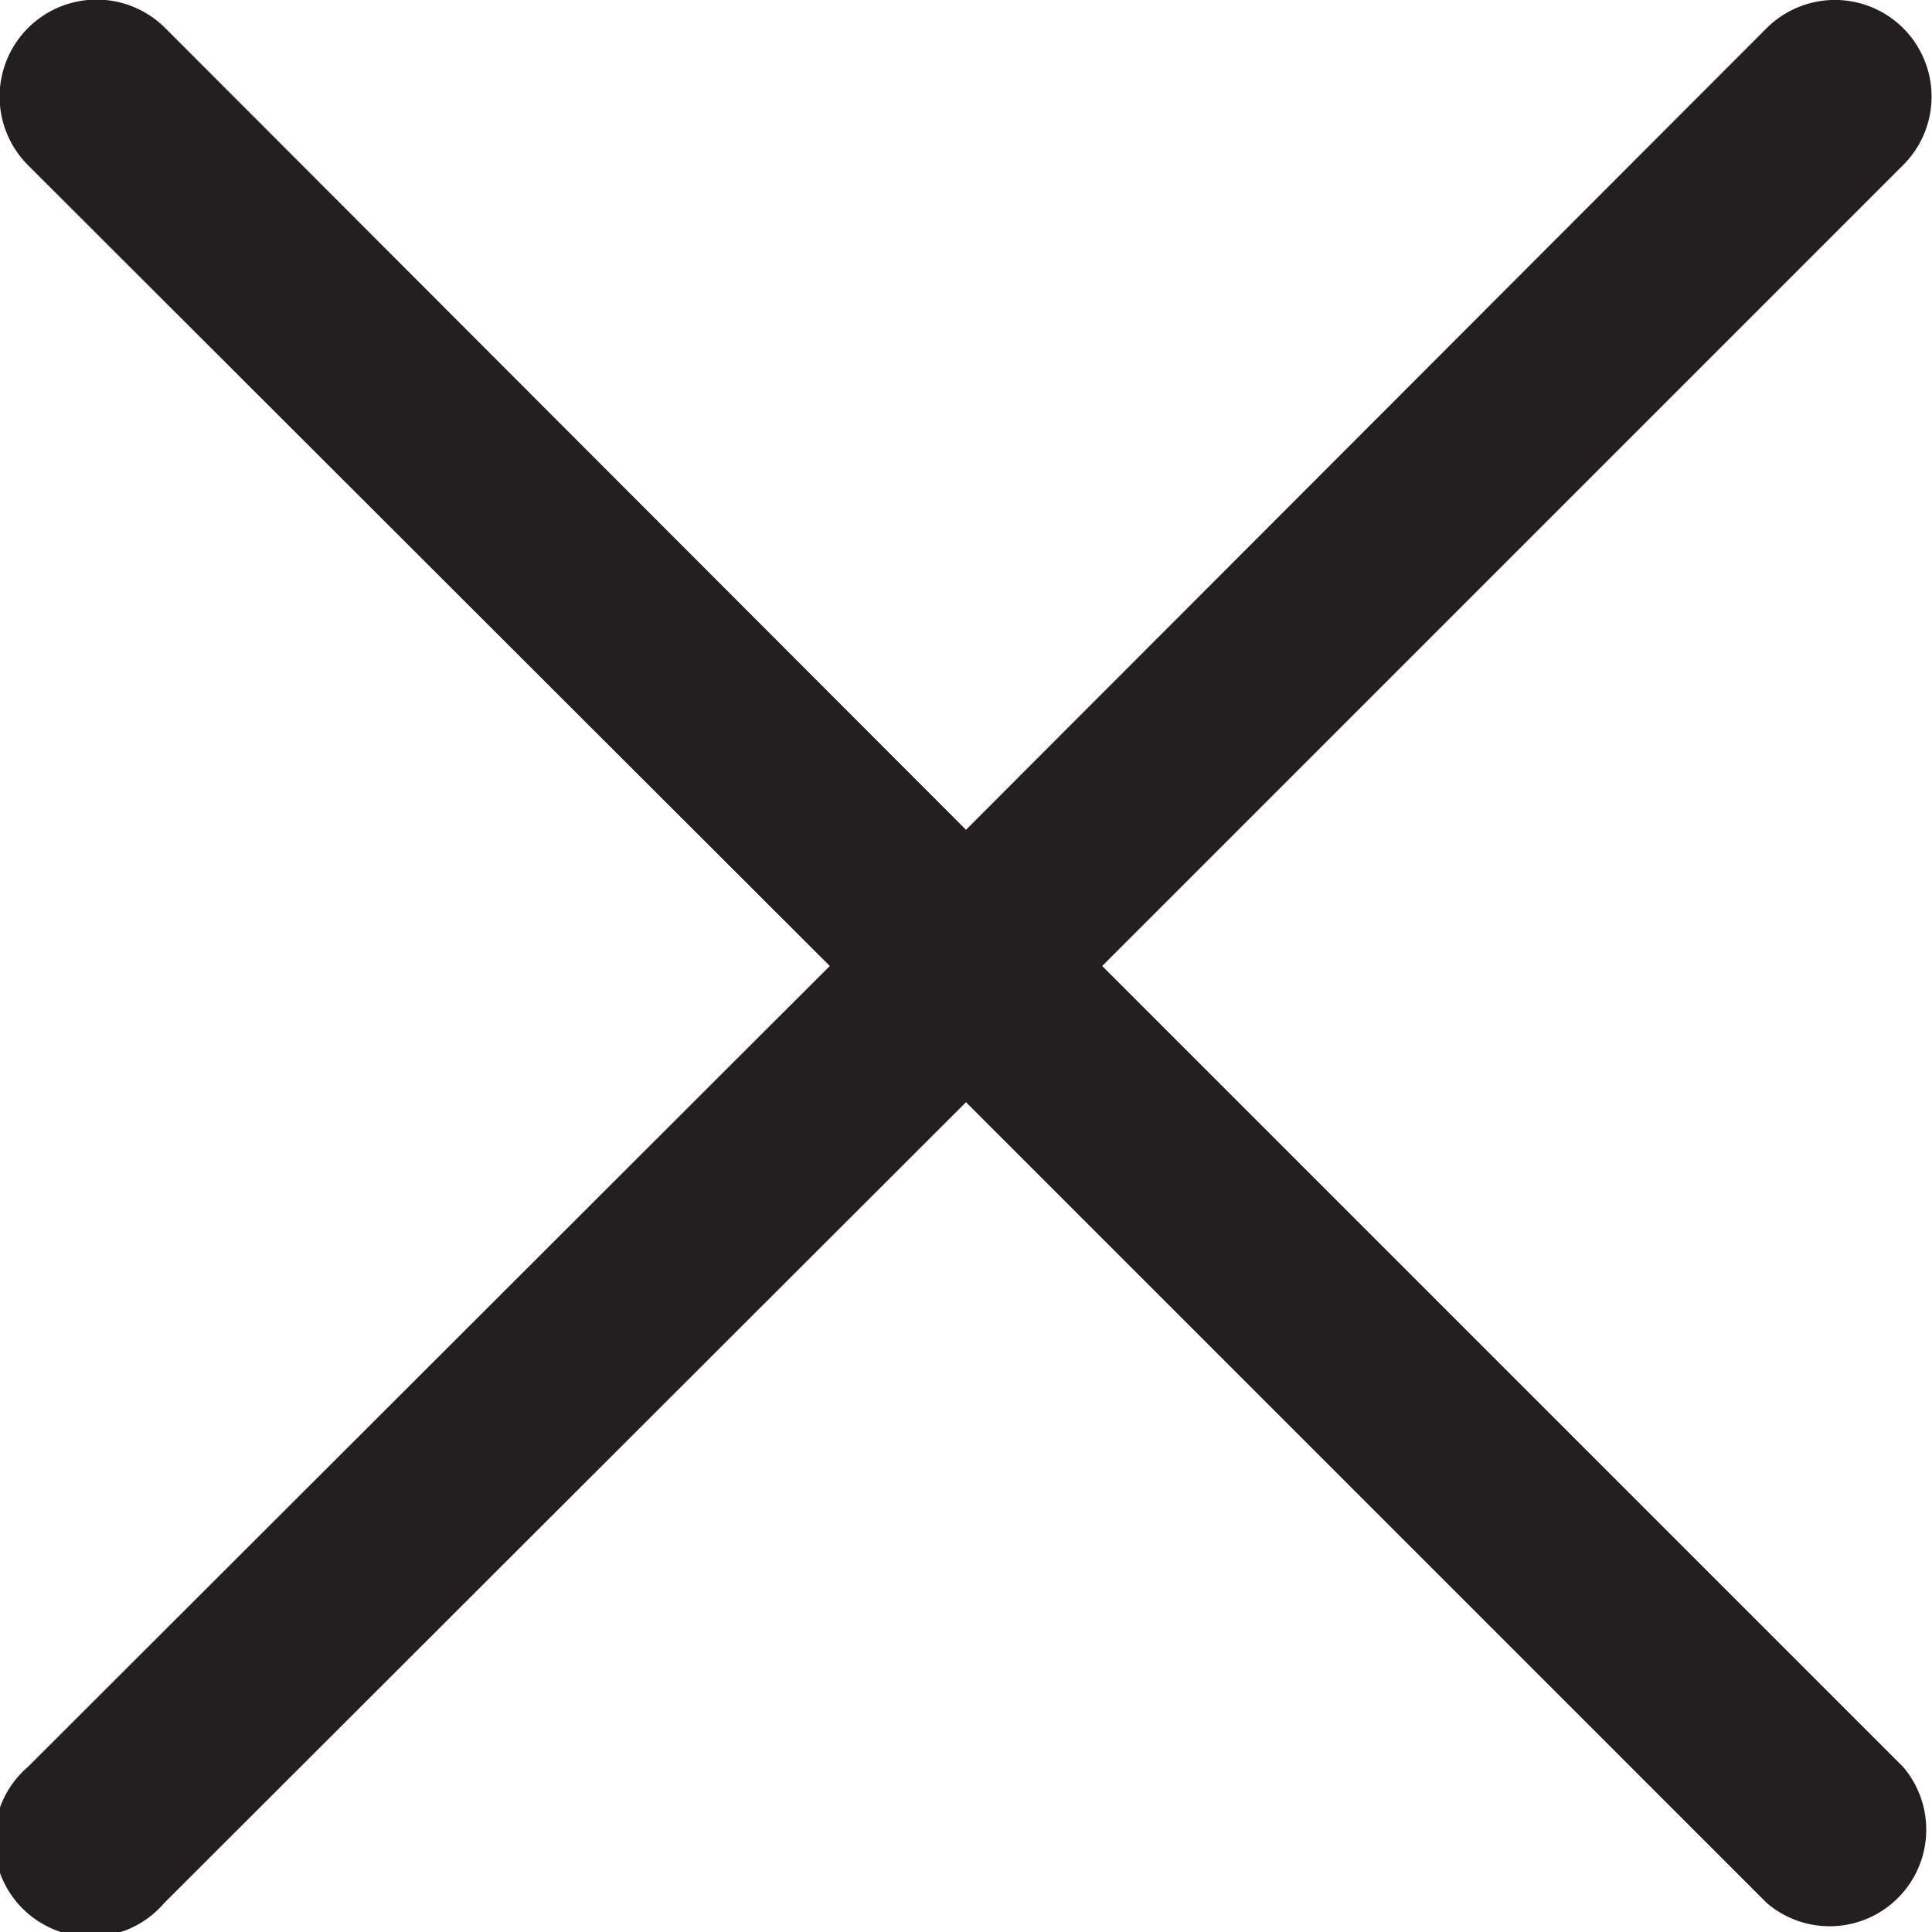 <svg viewBox="0 0 20 20"><title>Close</title><path d="M11.41 10l8.29-8.29A1 1 0 0018.29.29L10 8.59 1.71.29A1 1 0 00.29 1.71L8.59 10l-8.3 8.29A1 1 0 101.7 19.7l8.3-8.29 8.29 8.29a1 1 0 001.41-1.41z" fill="#231f20"/></svg>